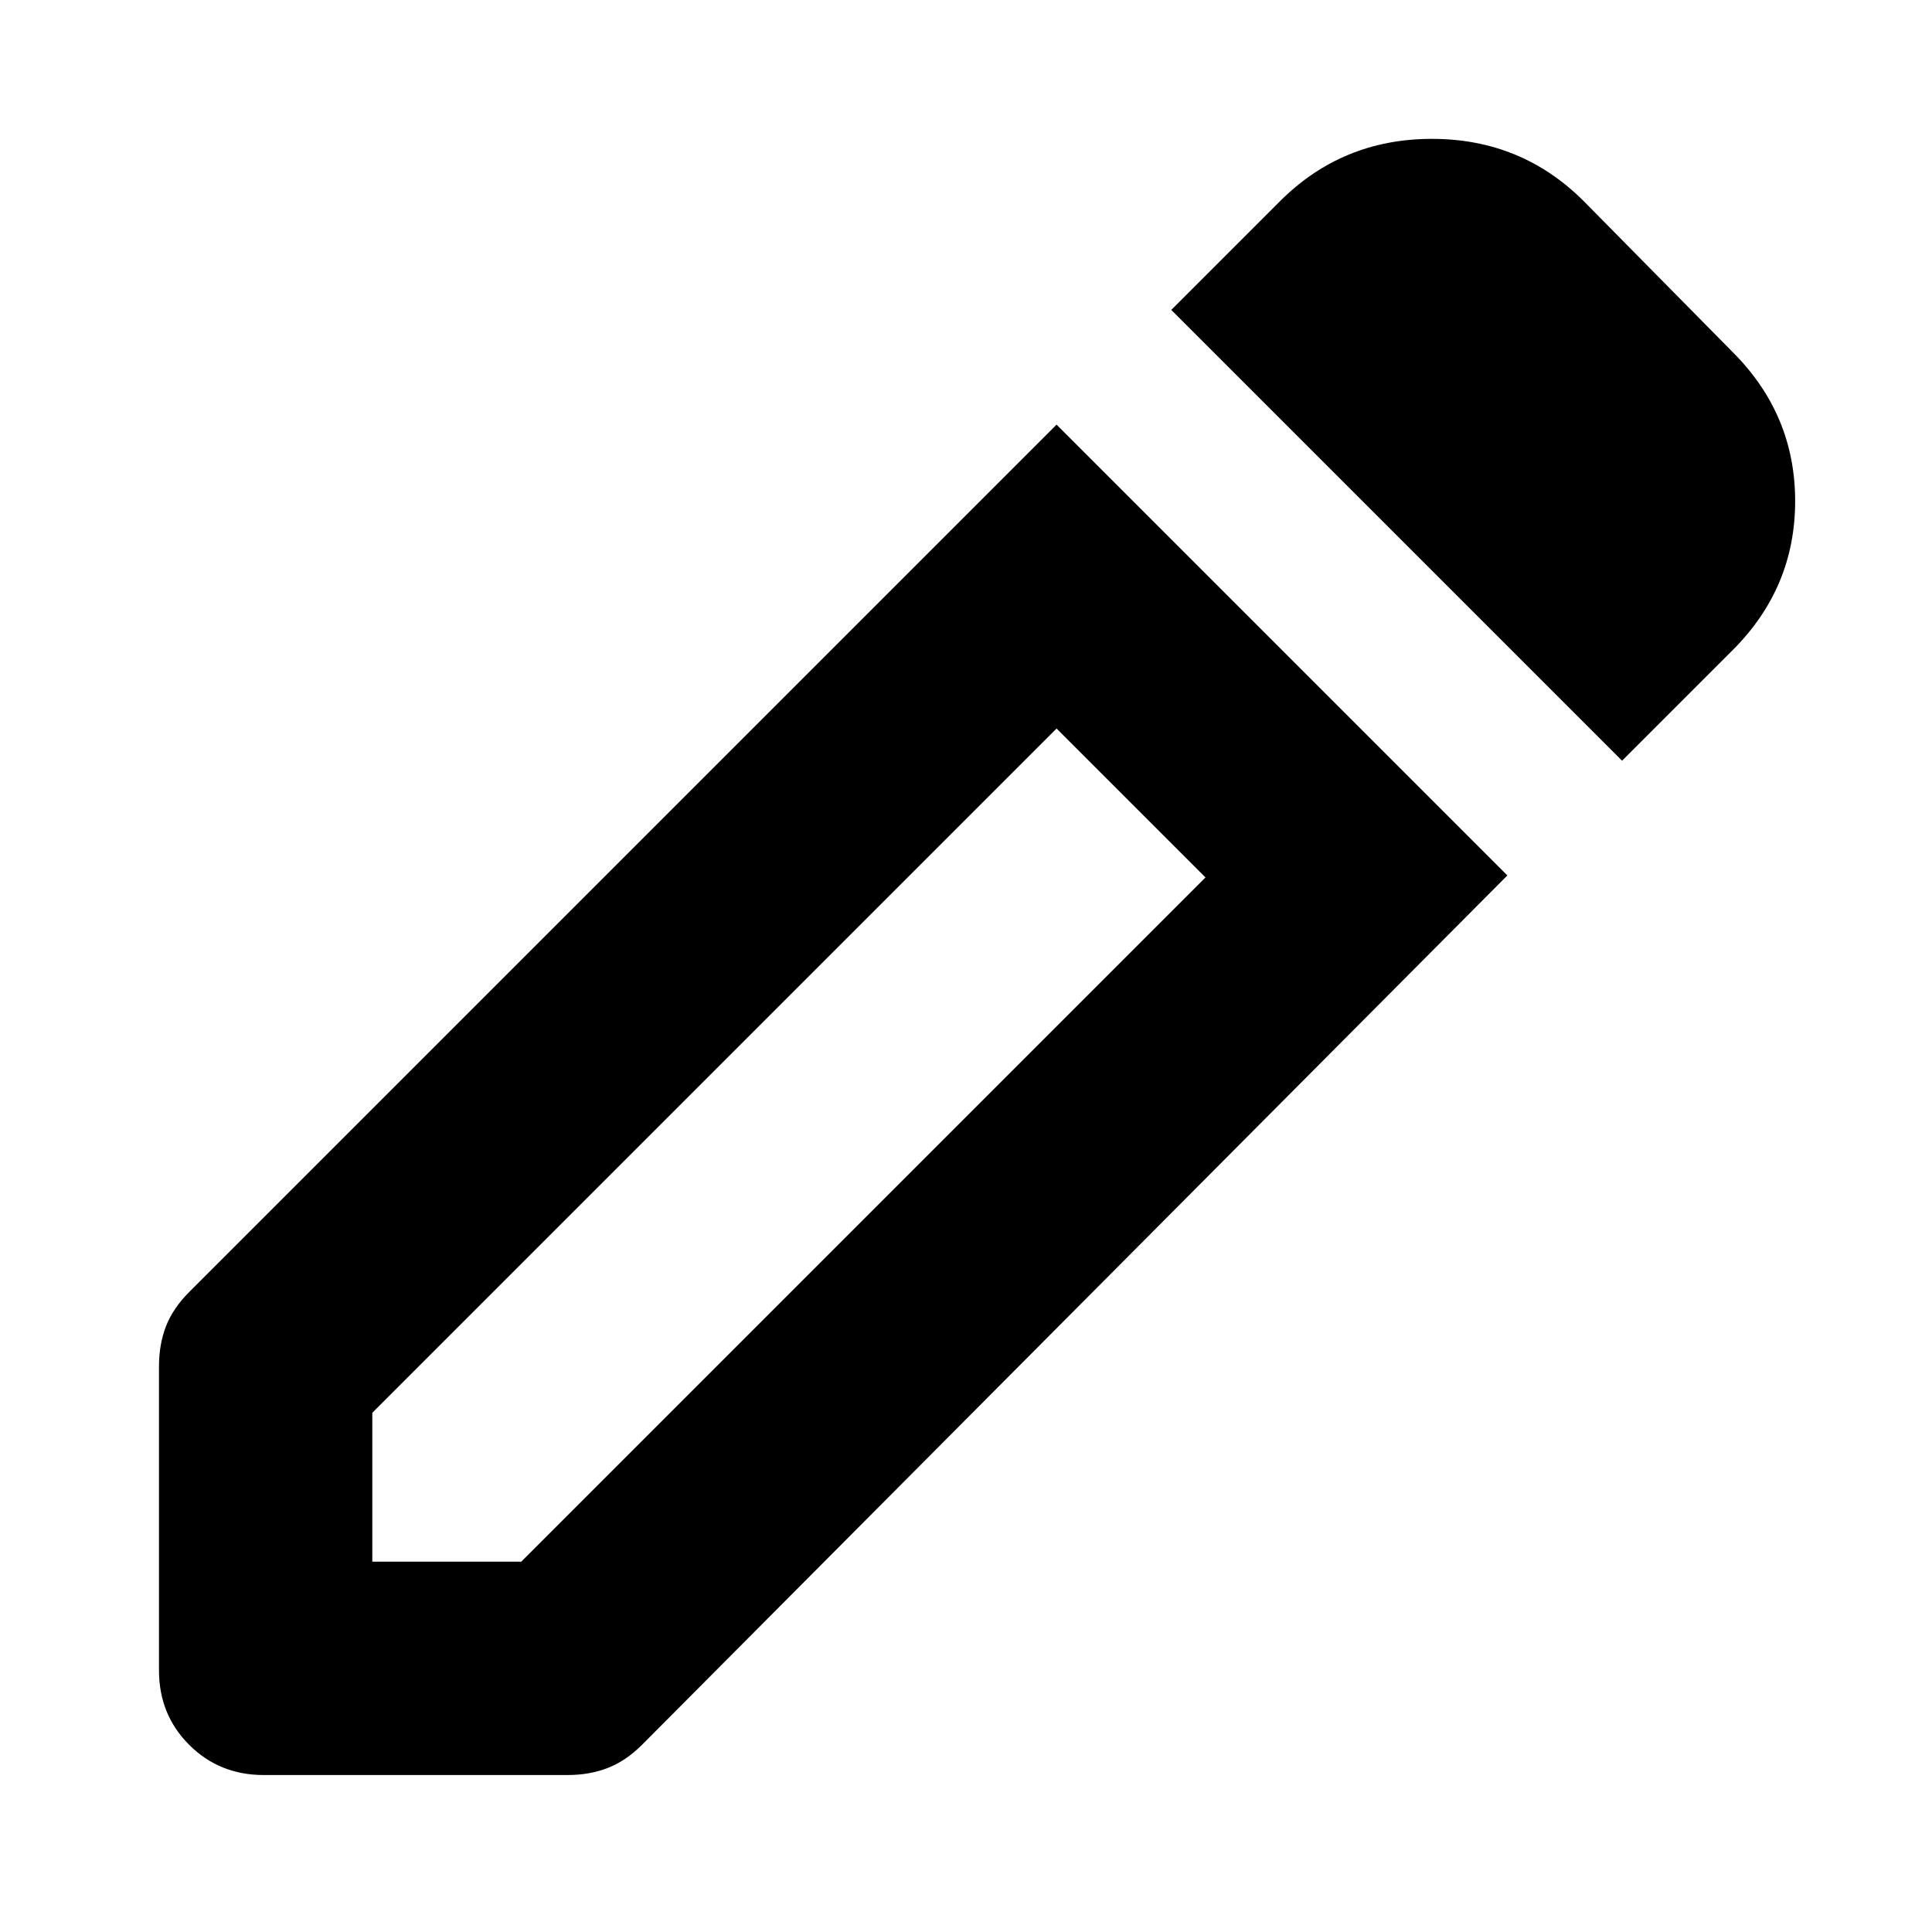 <svg xmlns="http://www.w3.org/2000/svg" height="24" width="24"><path d="M4.625 19.4h1.85l8.5-8.5-1.85-1.85-8.5 8.5ZM20.15 9.45l-5.6-5.6L15.9 2.5q.775-.775 1.888-.775 1.112 0 1.887.775l1.85 1.875q.775.775.775 1.85 0 1.075-.775 1.85ZM3.275 22.05q-.55 0-.925-.375t-.375-.925v-3.775q0-.275.087-.5.088-.225.288-.425L13.125 5.275l5.6 5.6-10.75 10.8q-.2.2-.425.287-.225.088-.5.088ZM14.05 9.975l-.925-.925 1.85 1.85Z"/></svg>